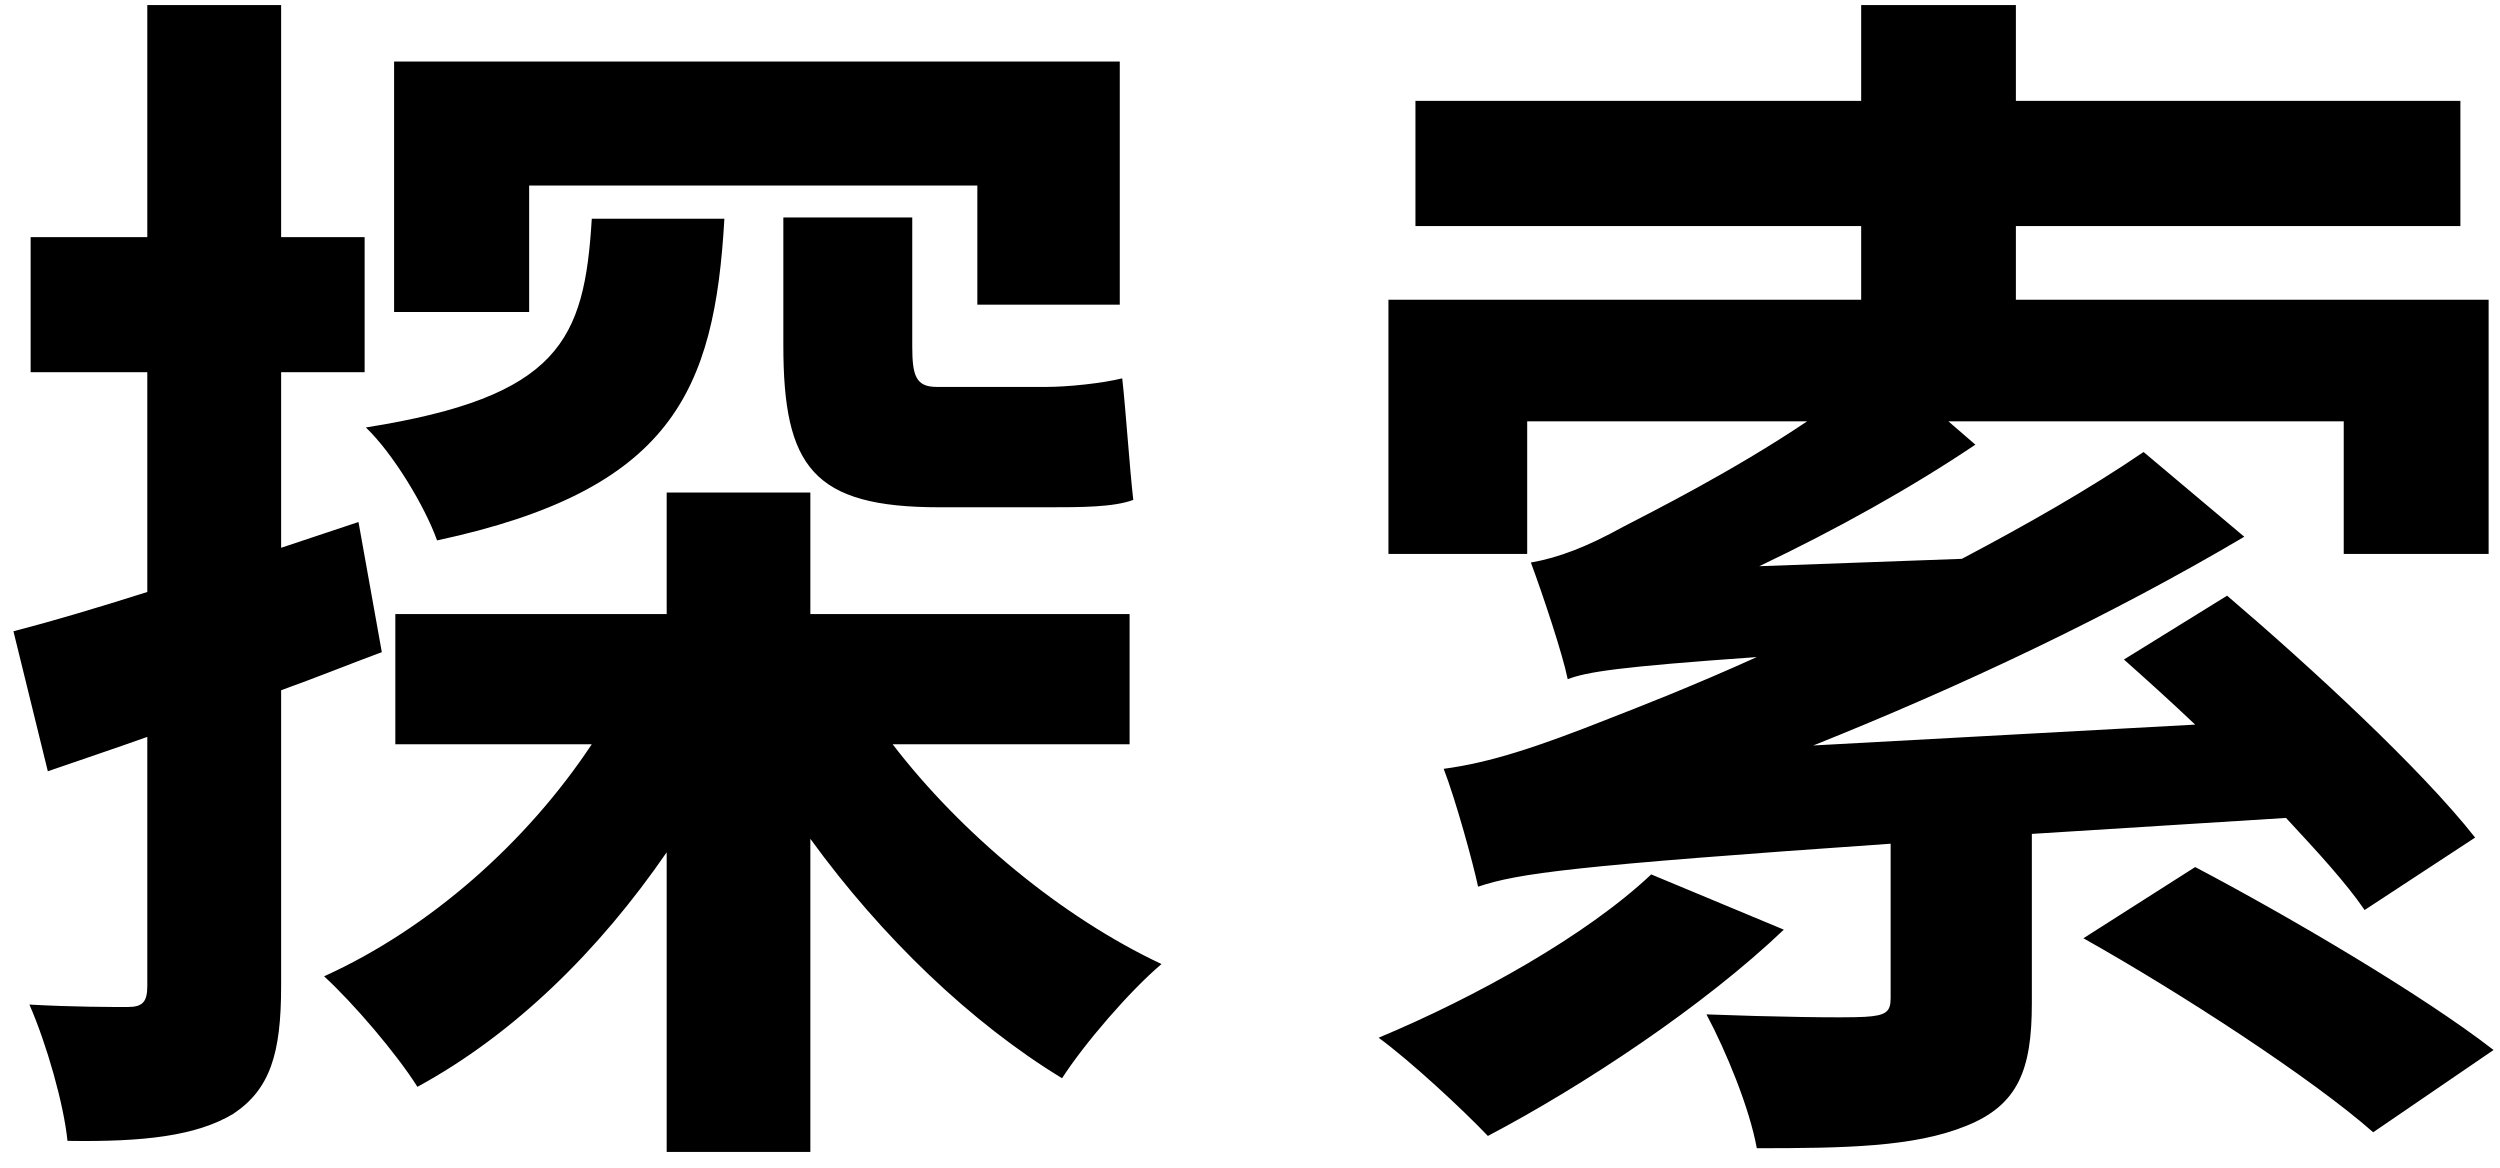 <svg width="122" height="57" viewBox="0 0 122 57" fill="none" xmlns="http://www.w3.org/2000/svg">
<path d="M45.717 18.882H51.05C52.128 18.882 53.806 18.703 54.765 18.463C54.945 20.081 55.124 22.837 55.304 24.395C54.345 24.755 52.727 24.755 51.169 24.755H45.837C39.665 24.755 38.227 22.777 38.227 16.845V10.613H44.518V16.905C44.518 18.343 44.698 18.882 45.717 18.882ZM25.823 9.055V15.227H19.232V3.003H54.645V14.868H47.694V9.055H25.823ZM28.879 10.673H35.35C34.871 19.122 32.774 23.916 21.329 26.372C20.73 24.695 19.172 22.118 17.854 20.86C27.321 19.362 28.52 16.605 28.879 10.673ZM17.494 25.474L18.633 31.825C17.015 32.425 15.397 33.084 13.719 33.683V48.124C13.719 51.419 13.18 53.157 11.382 54.356C9.585 55.434 7.008 55.734 3.293 55.674C3.113 53.876 2.274 50.94 1.435 49.023C3.533 49.142 5.51 49.142 6.229 49.142C6.948 49.142 7.188 48.903 7.188 48.124V35.96C5.51 36.559 3.892 37.098 2.334 37.638L0.656 30.807C2.514 30.327 4.731 29.668 7.188 28.889V18.163H1.495V11.572H7.188V0.247H13.719V11.572H17.794V18.163H13.719V26.732L17.494 25.474ZM55.124 36.319H43.56C46.915 40.694 51.829 44.768 56.682 47.045C55.124 48.364 52.907 50.94 51.829 52.618C47.395 49.921 43.02 45.727 39.545 40.933V56.213H32.534V41.592C29.238 46.386 25.104 50.461 20.37 53.037C19.352 51.419 17.254 48.963 15.816 47.644C20.97 45.307 25.703 41.113 28.879 36.319H19.292V29.968H32.534V24.036H39.545V29.968H55.124V36.319ZM80.579 42.671L87.05 45.367C83.156 49.083 77.283 52.977 72.609 55.434C71.351 54.116 68.834 51.779 67.276 50.641C72.01 48.663 77.403 45.667 80.579 42.671ZM111.558 39.915L99.154 40.694V48.963C99.154 52.198 98.495 53.936 95.919 54.955C93.402 55.973 90.046 56.033 85.732 56.033C85.373 54.056 84.234 51.3 83.275 49.502C86.391 49.622 89.987 49.682 91.005 49.622C92.024 49.562 92.263 49.382 92.263 48.723V41.173C76.744 42.252 74.107 42.611 72.13 43.27C71.89 42.132 71.052 39.076 70.452 37.518C72.729 37.218 75.066 36.439 78.542 35.061C79.92 34.522 82.556 33.503 85.732 32.065C78.961 32.544 77.463 32.784 76.504 33.144C76.265 31.945 75.306 29.069 74.707 27.451C76.085 27.211 77.463 26.672 79.201 25.713C80.579 24.994 84.534 23.017 88.189 20.56H74.527V27.032H67.756V14.628H90.825V11.033H69.074V4.921H90.825V0.247H98.375V4.921H120.067V11.033H98.375V14.628H121.445V27.032H114.374V20.56H95.08L96.398 21.699C93.282 23.796 89.627 25.833 85.852 27.631L95.739 27.271C98.915 25.594 101.971 23.856 104.607 22.058L109.521 26.193C102.929 30.088 95.679 33.503 88.488 36.379L107.124 35.361C105.925 34.222 104.727 33.144 103.648 32.185L108.682 29.069C112.756 32.544 118.149 37.518 120.786 40.873L115.393 44.409C114.494 43.09 113.116 41.592 111.558 39.915ZM101.671 45.787L107.124 42.312C111.678 44.708 118.209 48.543 121.685 51.24L115.812 55.254C112.816 52.618 106.465 48.483 101.671 45.787Z" fill="black"/>
</svg>
